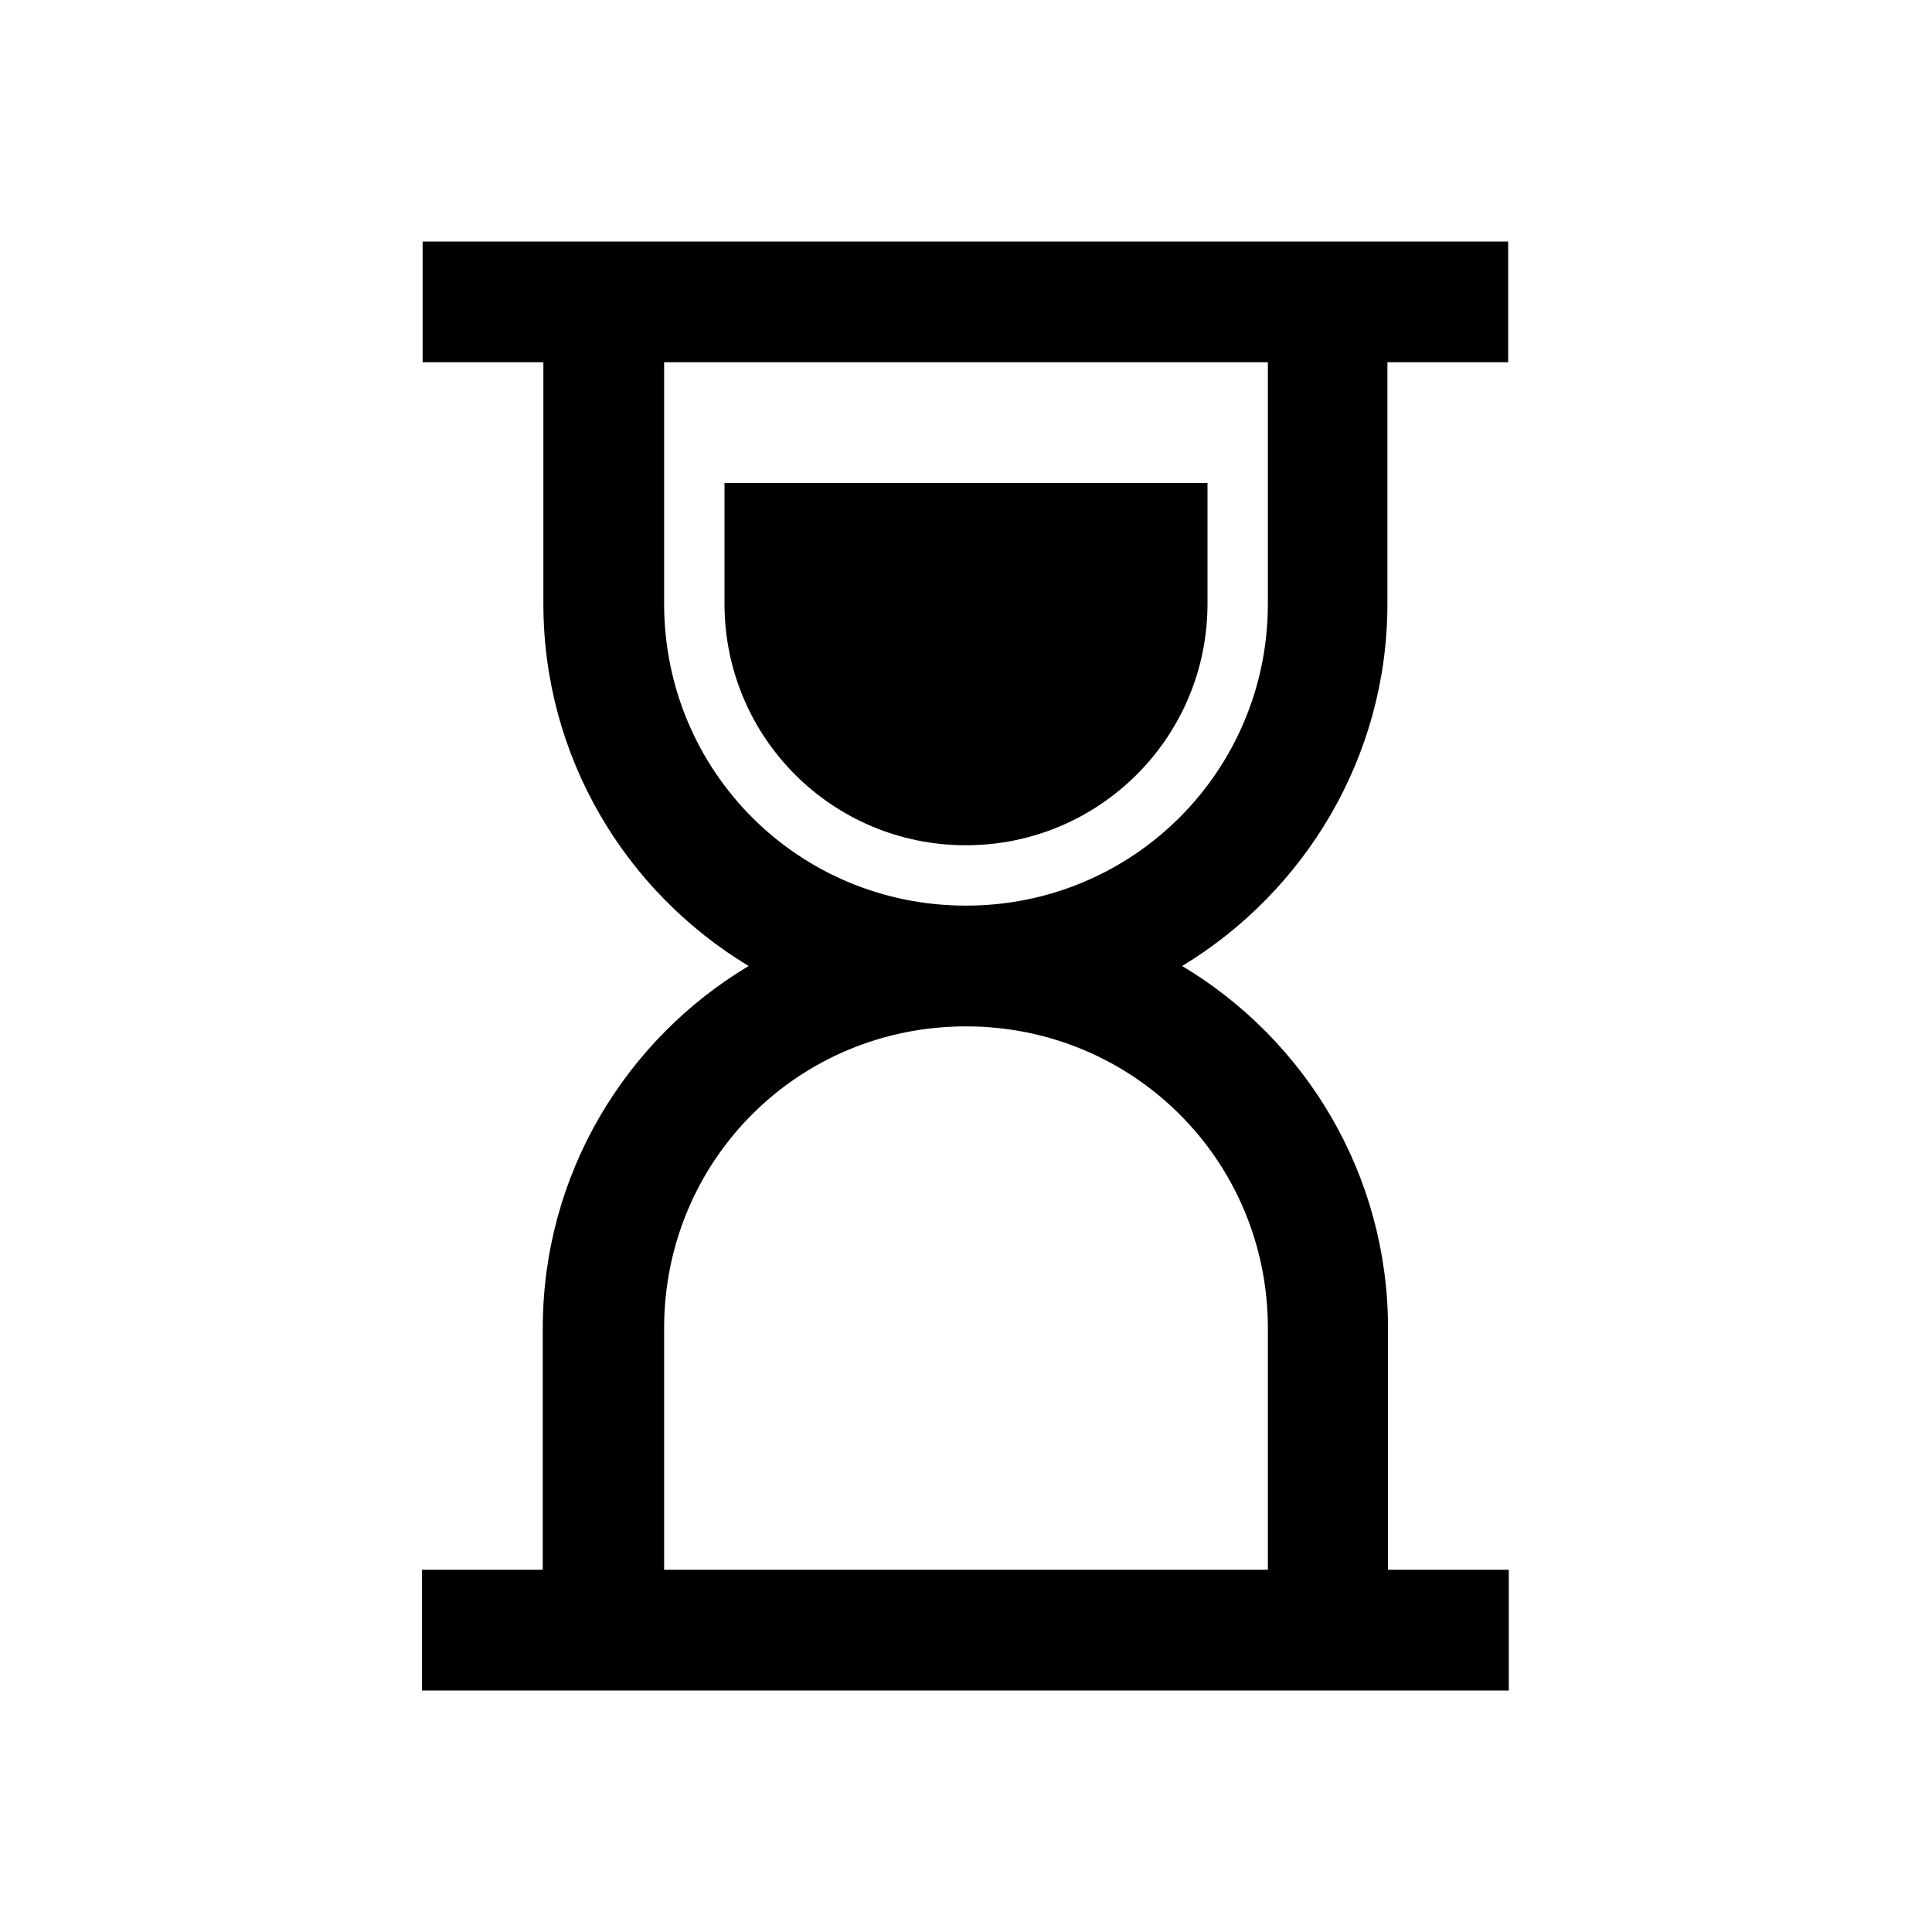 <svg viewBox="0 0 32 32" xmlns="http://www.w3.org/2000/svg"><path d="M7 4v2h2v4c0 2.54 1.36 4.77 3.4 6 -2.04 1.22-3.41 3.45-3.41 6v4h-2v2h18v-2h-2v-4c0-2.55-1.37-4.78-3.41-6 2.03-1.23 3.4-3.46 3.4-6V6h2V4Zm4 2h10v4c0 2.77-2.23 5-5 5 -2.78 0-5-2.23-5-5Zm1 2v2c0 2.21 1.78 4 4 4 2.21 0 4-1.79 4-4V8Zm4 9c2.77 0 5 2.22 5 5v4H11v-4c0-2.78 2.22-5 5-5Z"/></svg>